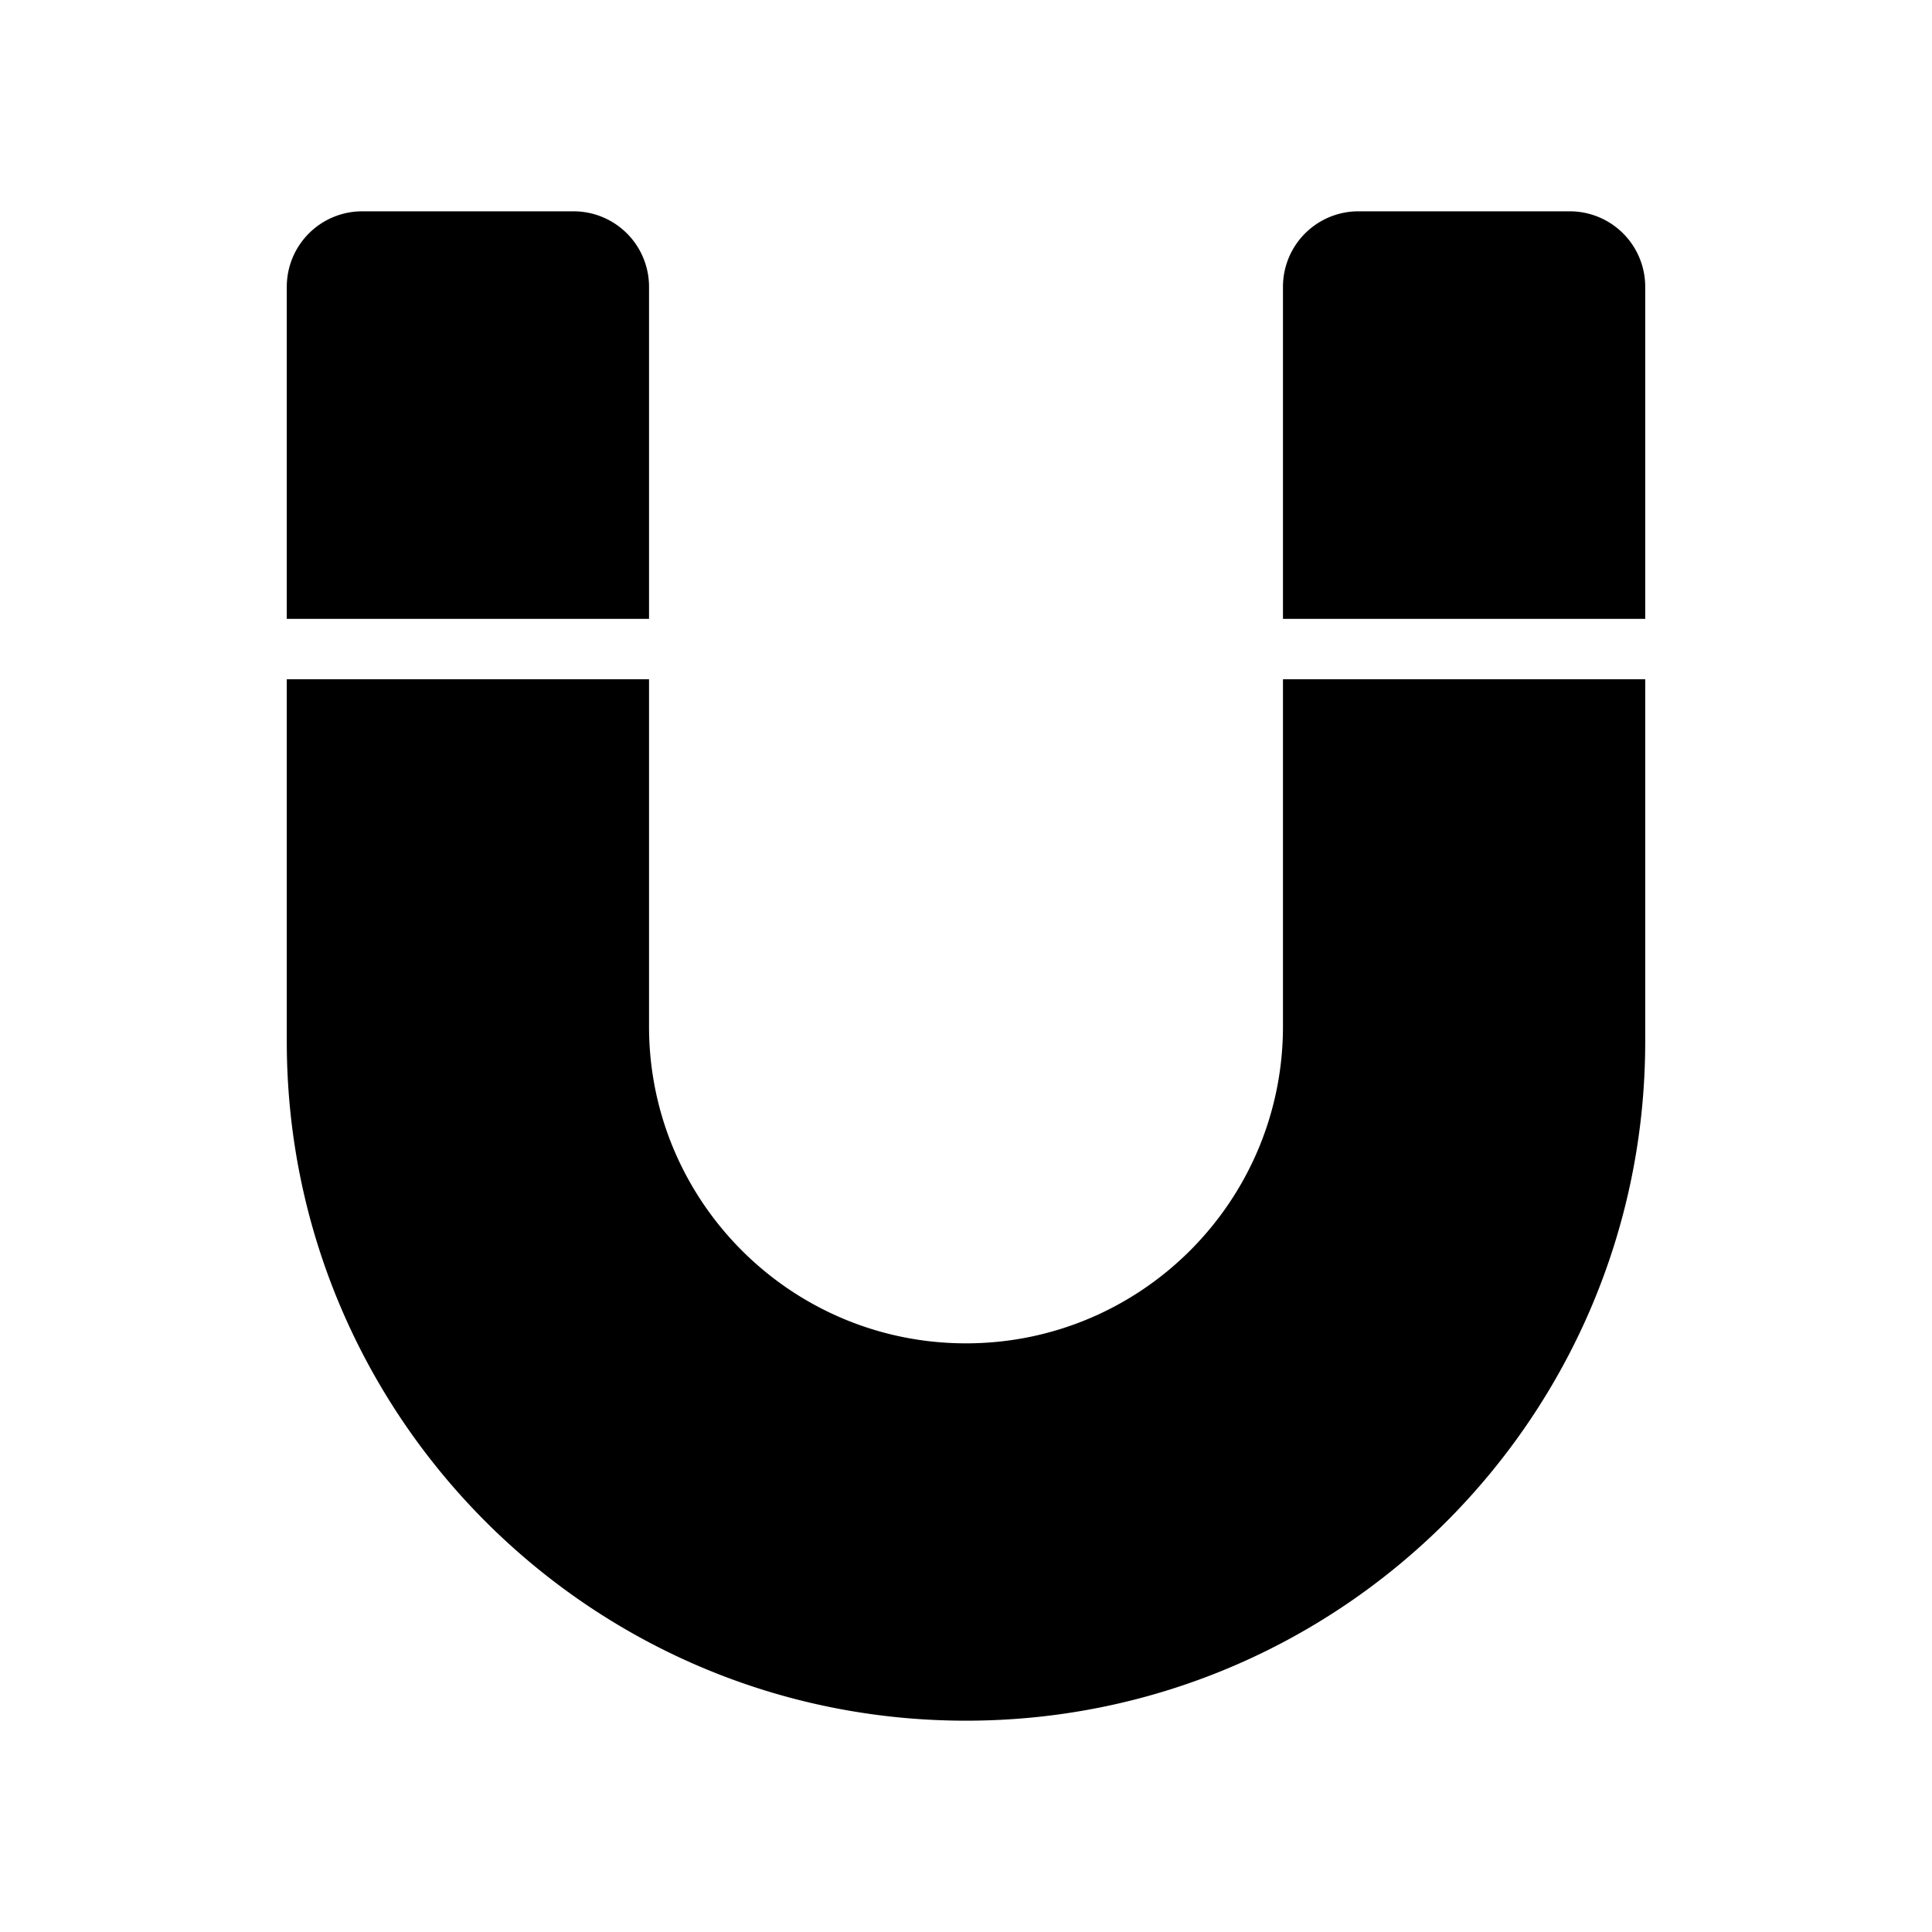 <svg width="128" height="128" xmlns="http://www.w3.org/2000/svg"><path d="M85 45v23c0 11.598-9.402 21-21 21s-21-9.402-21-21V45H19v24c0 24.853 20.147 45 45 45s45-20.147 45-45V45H85zm0-4V19a5 5 0 0 1 5-5h14a5 5 0 0 1 5 5v22H85zm-42 0V19a5 5 0 0 0-5-5H24a5 5 0 0 0-5 5v22h24z" fill="#000" fill-rule="evenodd"/></svg>